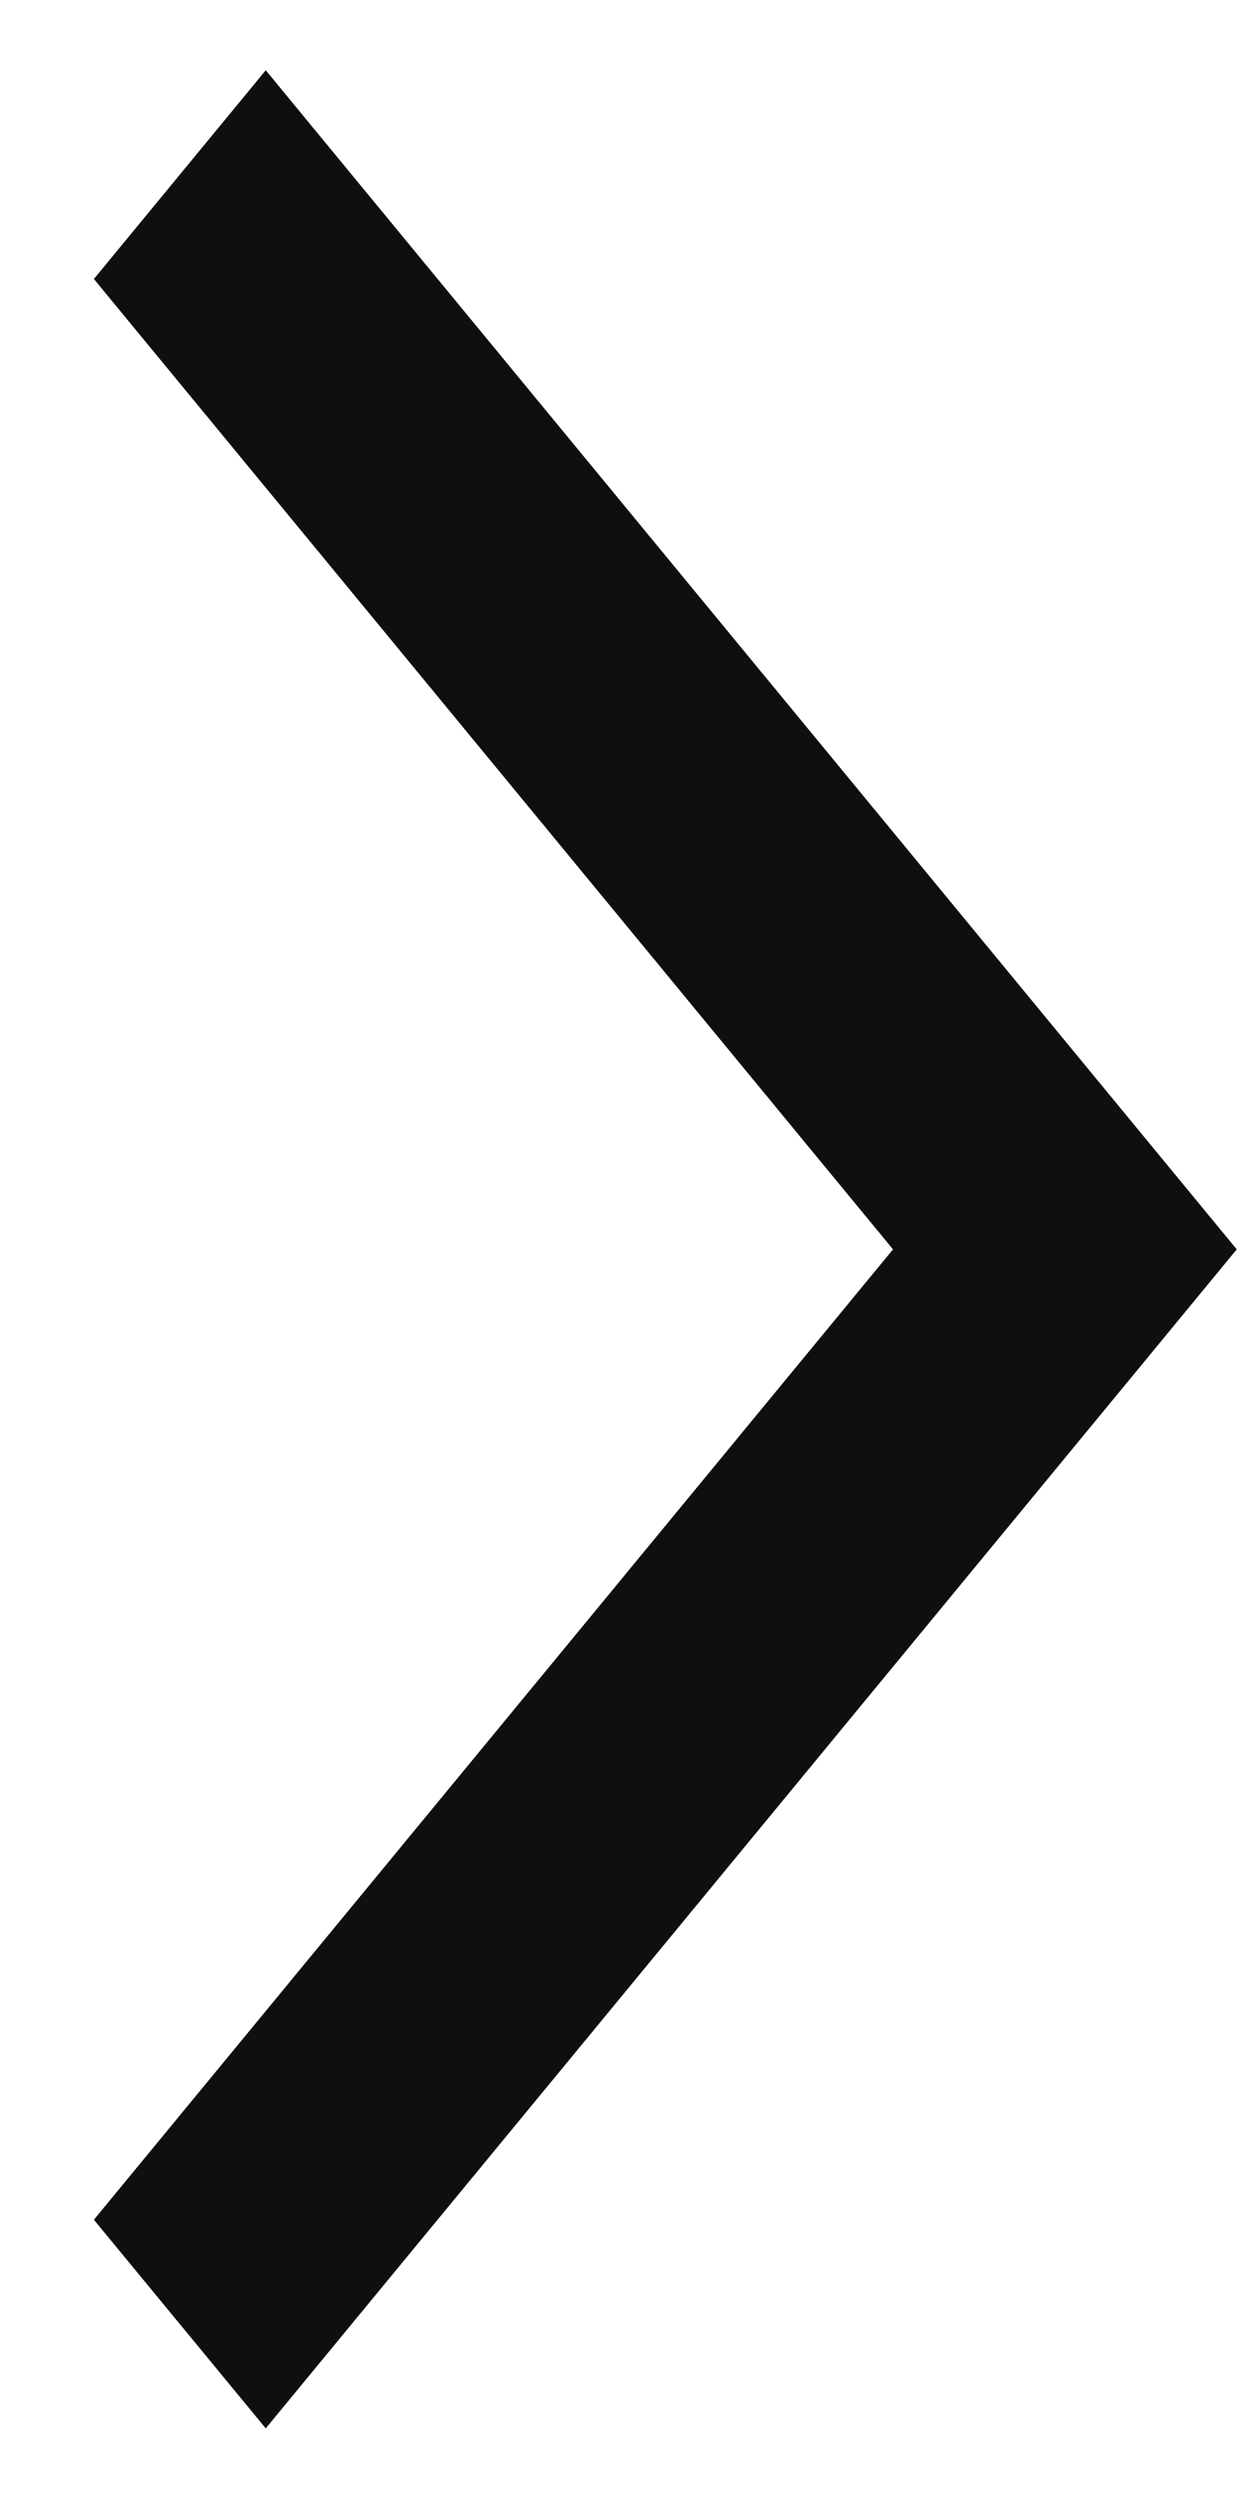 <svg width="10" height="20" viewBox="0 0 10 20" fill="none" xmlns="http://www.w3.org/2000/svg">
<path d="M0.751 17.758L2.126 19.427L9.894 9.995L2.126 0.562L0.751 2.232L7.144 9.995L0.751 17.758Z" fill="#0E0F11"/>
</svg>
